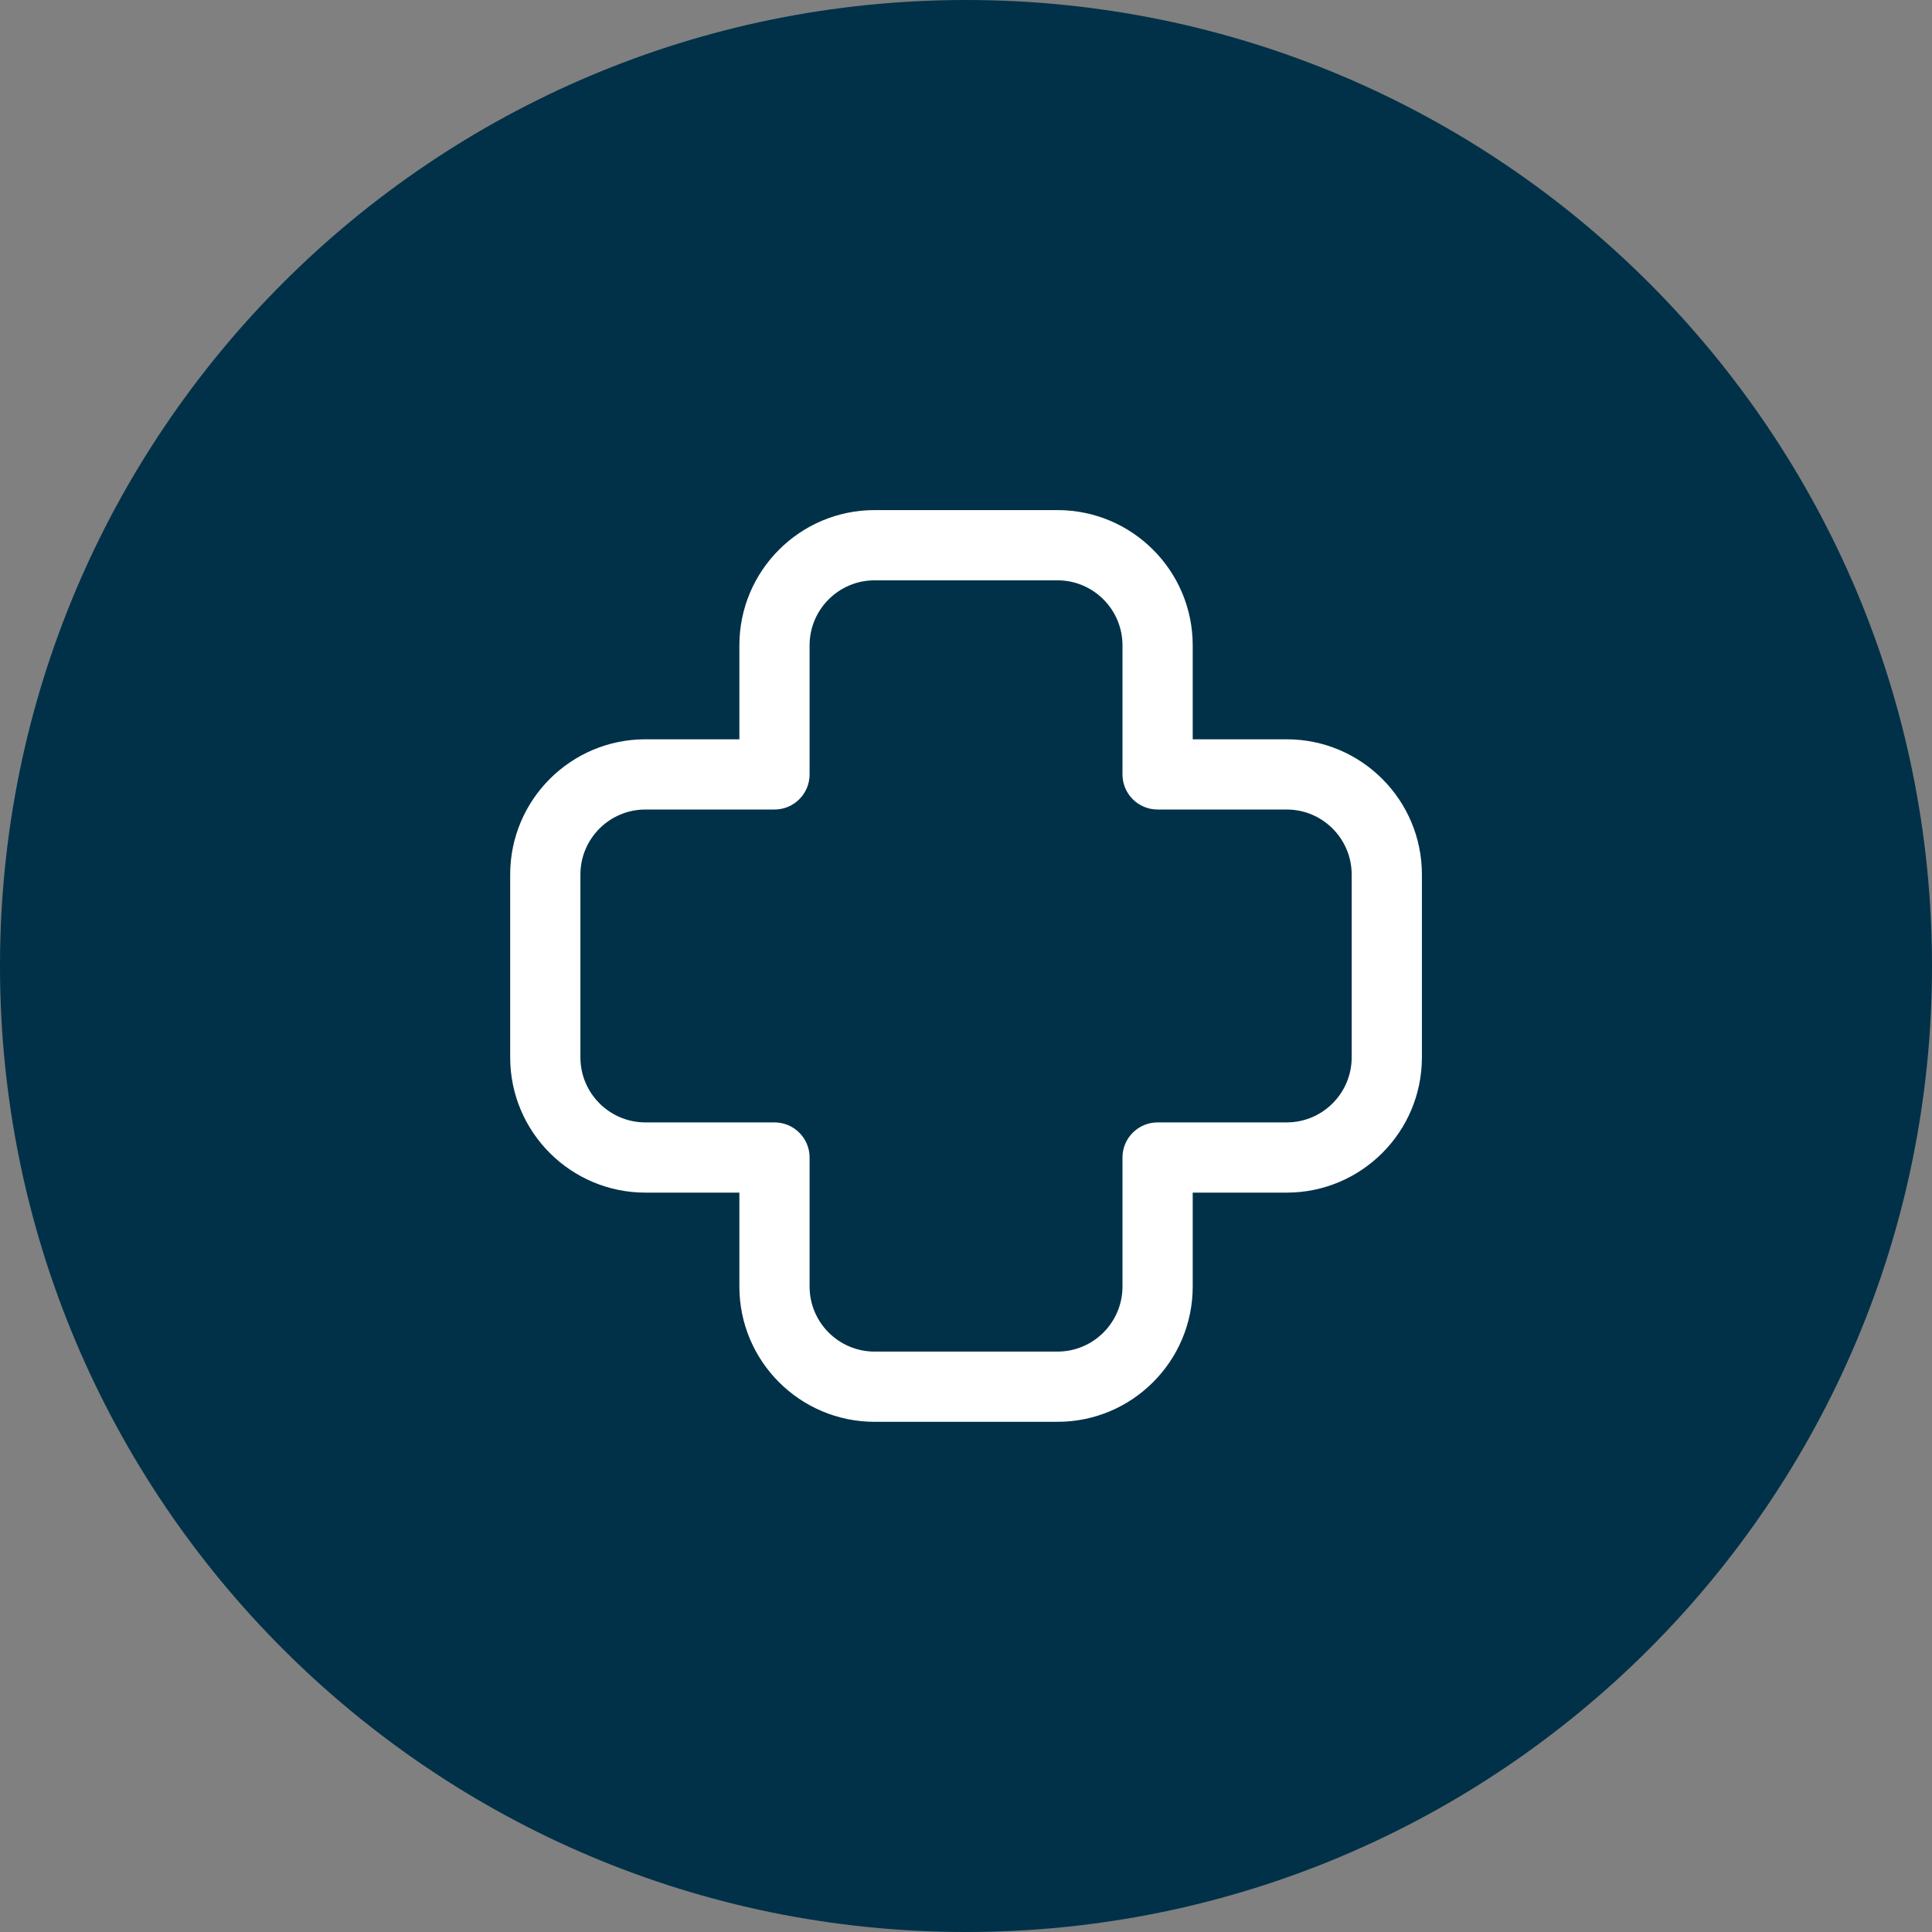 <svg width="200" height="200" viewBox="0 0 200 200" fill="none" xmlns="http://www.w3.org/2000/svg">
<rect x="0" y="0" width="200" height="200" fill="#808080" stroke="none"/>
<g clip-path="url(#clip0_31_2)">
<path d="M100 200C155.228 200 200 155.228 200 100C200 44.772 155.228 0 100 0C44.772 0 0 44.772 0 100C0 155.228 44.772 200 100 200Z" fill="#003148"/>
<path fill-rule="evenodd" clip-rule="evenodd" d="M76.54 66.806C76.54 59.077 82.811 52.805 90.541 52.805H109.468C117.197 52.805 123.469 59.077 123.469 66.806V76.531H133.194C140.923 76.531 147.195 82.802 147.195 90.532V109.459C147.195 117.189 140.923 123.46 133.194 123.46H123.469V133.185C123.469 140.914 117.197 147.186 109.468 147.186H90.541C82.811 147.186 76.54 140.914 76.54 133.185V123.46H66.815C59.086 123.46 52.814 117.189 52.814 109.459V90.532C52.814 82.803 59.086 76.531 66.815 76.531H76.54V66.806ZM90.541 60.075C86.826 60.075 83.809 63.092 83.809 66.806V80.166C83.809 82.173 82.182 83.801 80.174 83.801H66.815C63.101 83.801 60.084 86.818 60.084 90.532V109.459C60.084 113.174 63.101 116.191 66.815 116.191H80.174C82.182 116.191 83.809 117.818 83.809 119.825V133.185C83.809 136.899 86.826 139.916 90.541 139.916H109.468C113.182 139.916 116.199 136.899 116.199 133.185V119.825C116.199 117.818 117.827 116.191 119.834 116.191H133.194C136.908 116.191 139.925 113.174 139.925 109.459V90.532C139.925 86.818 136.908 83.801 133.194 83.801H119.834C117.827 83.801 116.199 82.173 116.199 80.166V66.806C116.199 63.092 113.182 60.075 109.468 60.075H90.541Z" fill="white"/>
</g>
<defs>
<clipPath id="clip0_31_2">
<rect width="200" height="200" fill="white"/>
</clipPath>
</defs>
</svg>
